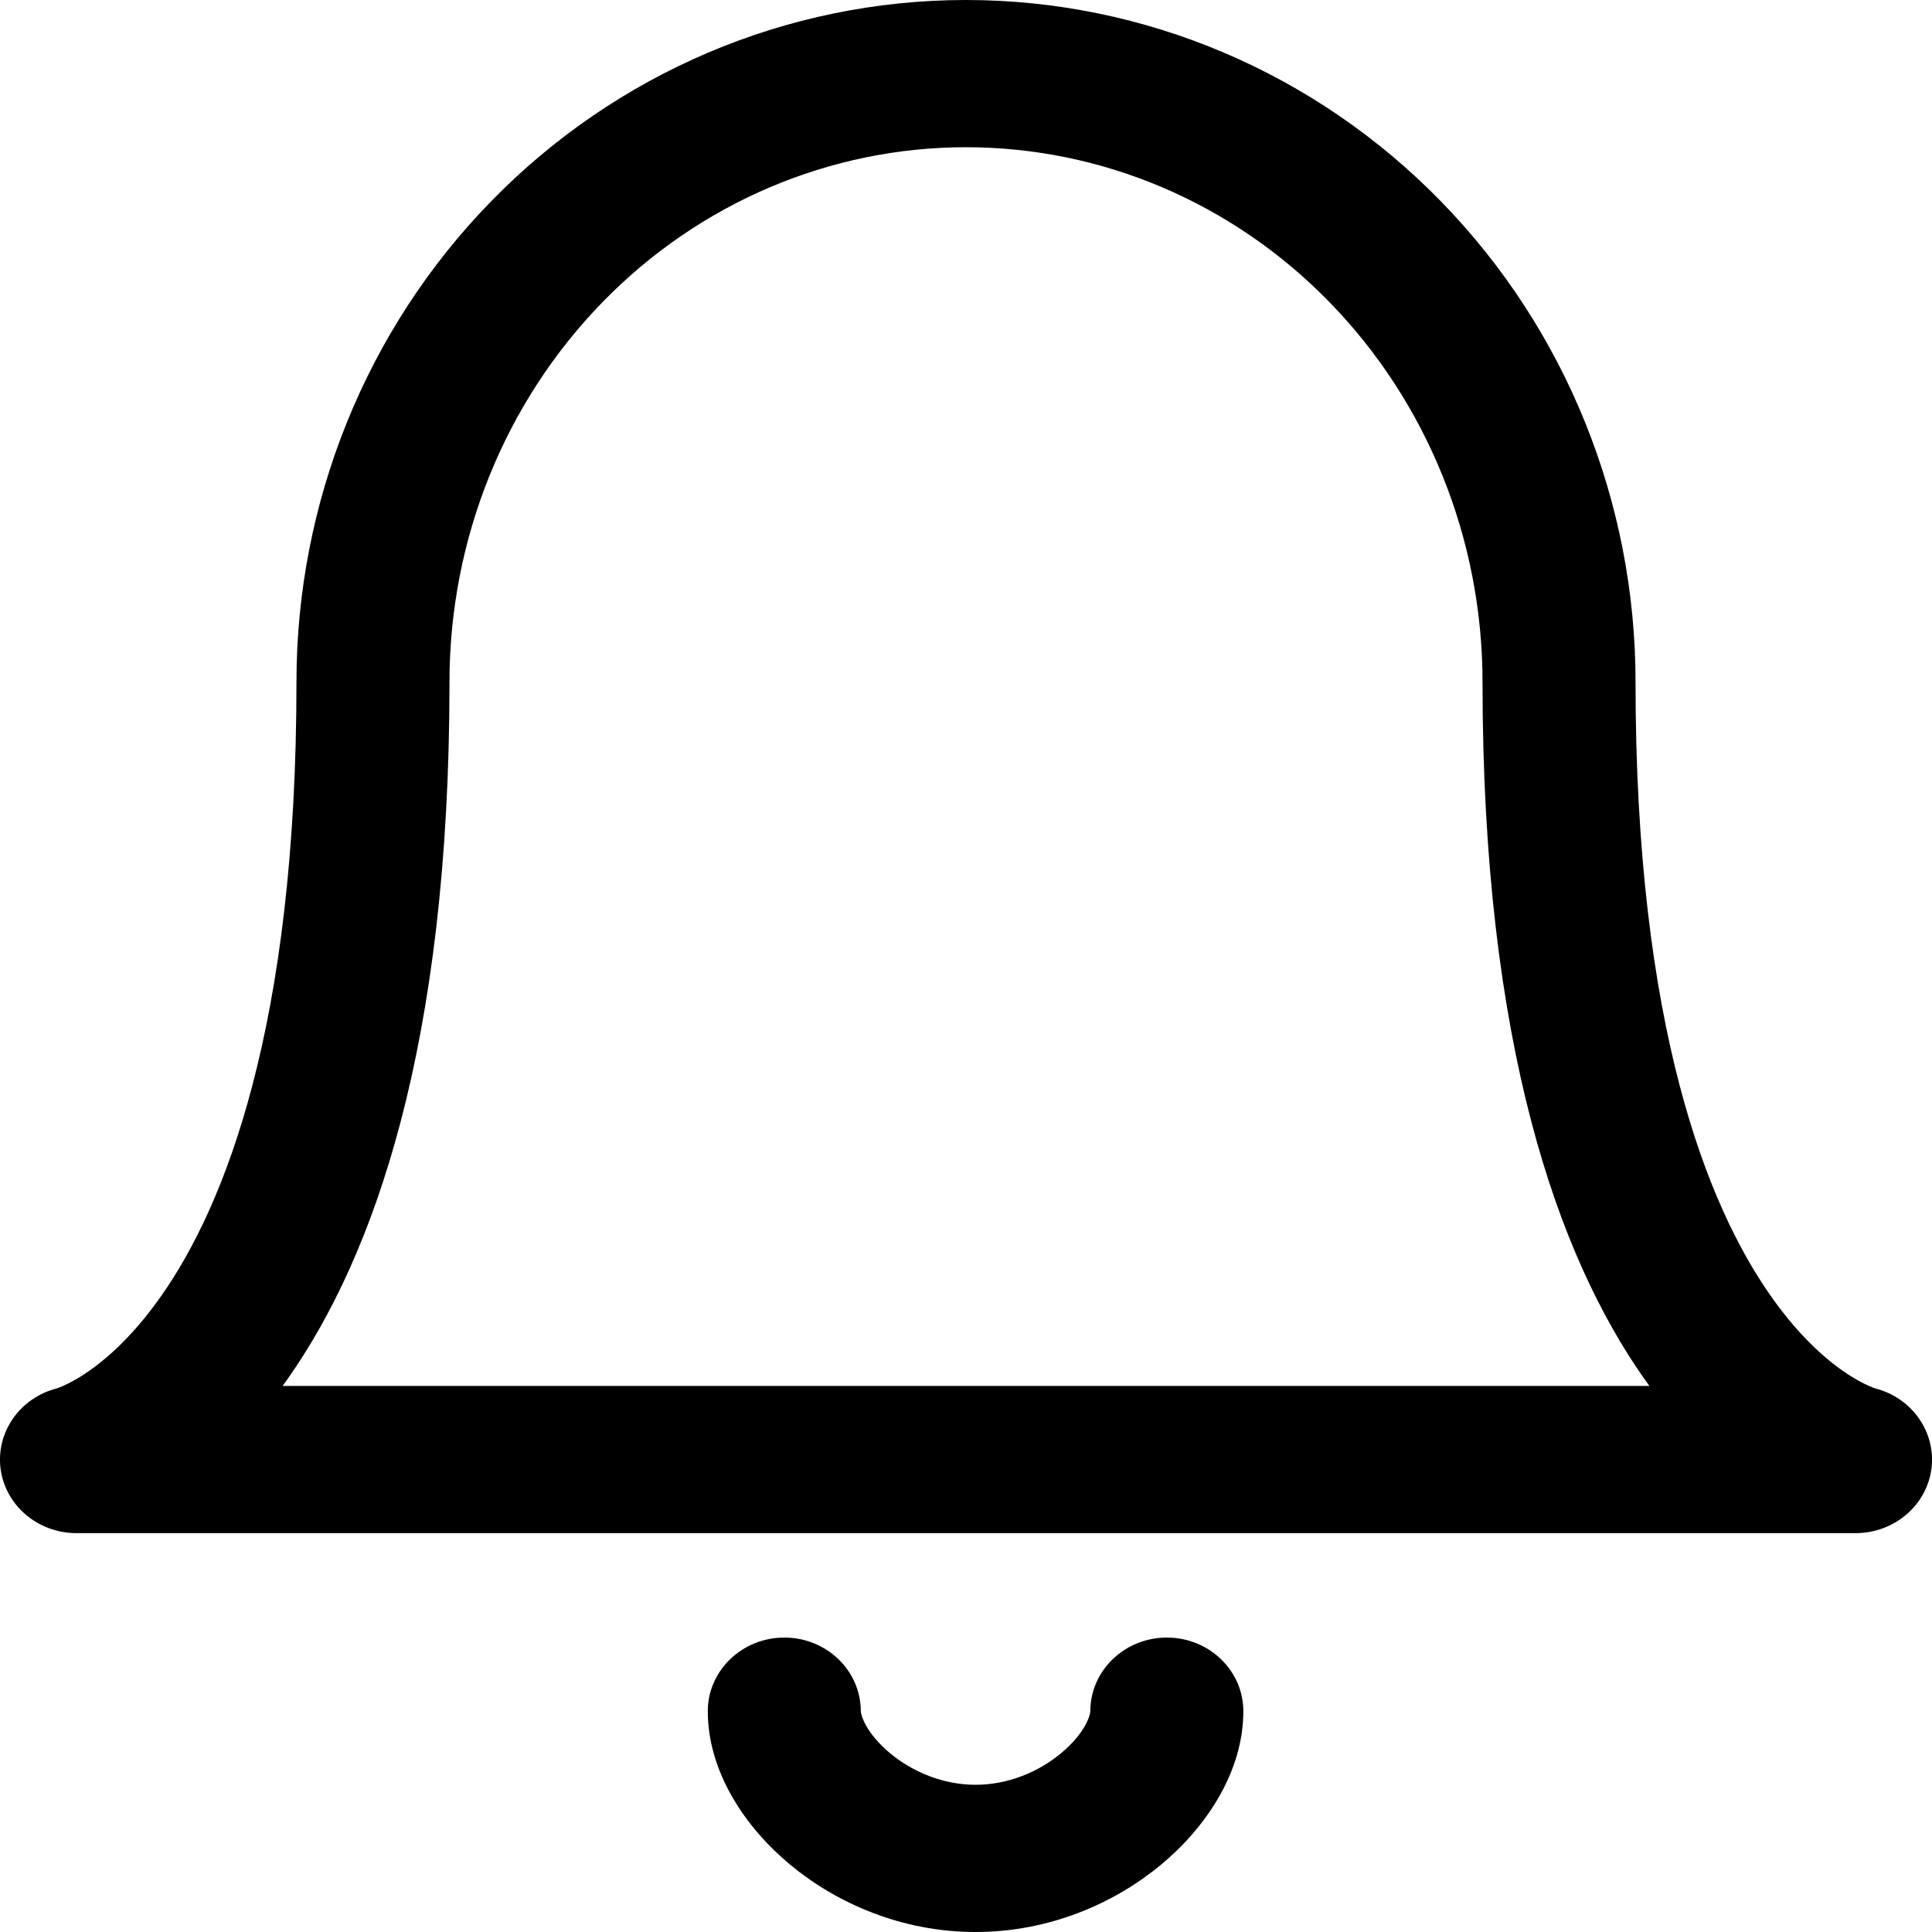 <svg width="20" height="20" viewBox="0 0 20 20" fill="none" xmlns="http://www.w3.org/2000/svg">
<path fillRule="evenodd" clipRule="evenodd" d="M10 0C8.145 0 6.377 0.757 5.082 2.086C3.788 3.413 3.069 5.203 3.069 7.06C3.069 10.64 2.321 12.487 1.67 13.414C1.346 13.877 1.038 14.122 0.839 14.247C0.738 14.31 0.662 14.344 0.62 14.361C0.603 14.368 0.592 14.372 0.587 14.373C0.209 14.47 -0.04 14.821 0.005 15.198C0.052 15.582 0.39 15.871 0.792 15.871H19.208C19.61 15.871 19.948 15.582 19.995 15.198C20.04 14.821 19.791 14.47 19.413 14.373C19.41 14.372 19.405 14.371 19.398 14.368C19.393 14.366 19.387 14.364 19.38 14.361C19.338 14.344 19.262 14.31 19.161 14.247C18.962 14.122 18.654 13.877 18.33 13.414C17.679 12.487 16.931 10.64 16.931 7.06C16.931 5.203 16.212 3.413 14.918 2.086C13.623 0.757 11.855 0 10 0ZM17.074 14.347H2.926C2.945 14.321 2.964 14.294 2.983 14.267C3.867 13.006 4.653 10.829 4.653 7.06C4.653 5.577 5.228 4.163 6.237 3.128C7.244 2.094 8.599 1.524 10 1.524C11.401 1.524 12.756 2.094 13.763 3.128L13.763 3.128C14.772 4.163 15.347 5.577 15.347 7.06C15.347 10.829 16.133 13.006 17.017 14.267C17.036 14.294 17.055 14.321 17.074 14.347ZM8.911 17.714C8.911 17.294 8.556 16.952 8.119 16.952C7.682 16.952 7.327 17.294 7.327 17.714C7.327 18.349 7.721 18.923 8.182 19.305C8.665 19.705 9.338 20 10.099 20C10.86 20 11.534 19.705 12.017 19.305C12.478 18.923 12.871 18.349 12.871 17.714C12.871 17.294 12.517 16.952 12.079 16.952C11.642 16.952 11.287 17.294 11.287 17.714C11.287 17.751 11.238 17.939 10.982 18.151C10.748 18.345 10.432 18.476 10.099 18.476C9.766 18.476 9.45 18.345 9.216 18.151C8.961 17.939 8.911 17.751 8.911 17.714Z" fill="black"/>
</svg>
